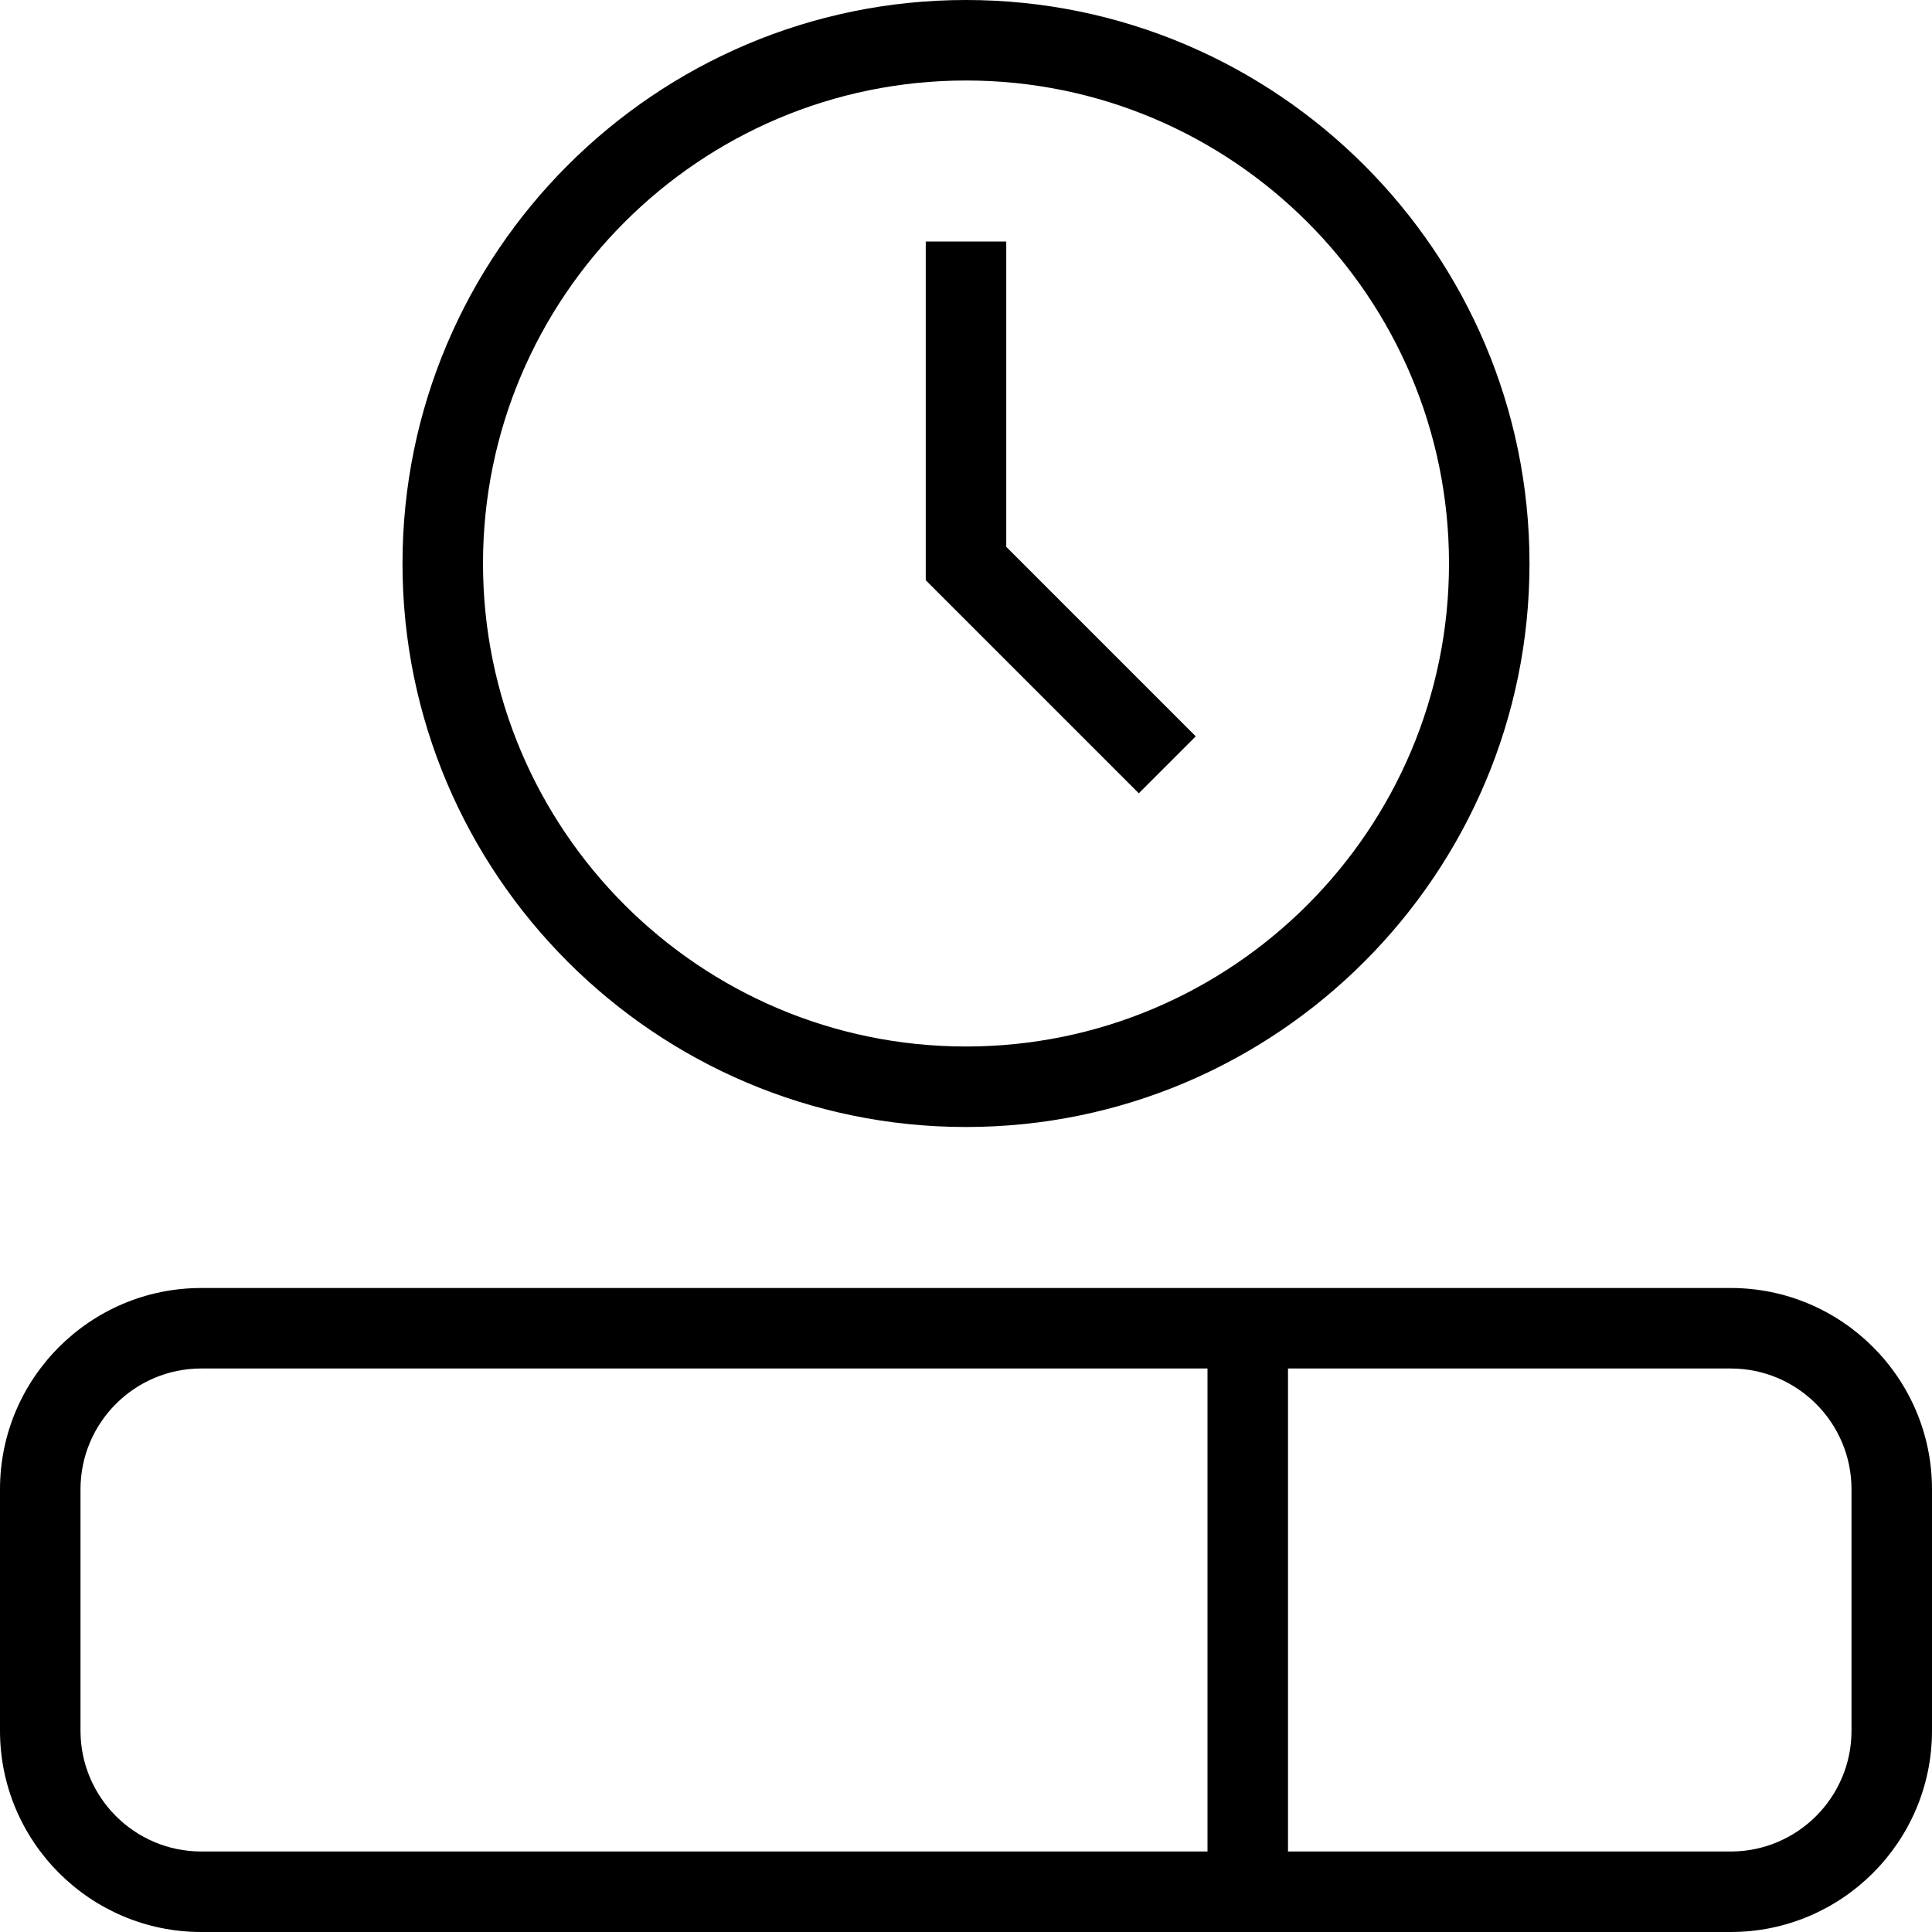 <?xml version="1.0" encoding="UTF-8"?>
<svg xmlns="http://www.w3.org/2000/svg" id="Layer_1" data-name="Layer 1" viewBox="0 0 24 24">
  <path d="M21.5,16H2.5c-1.378,0-2.5,1.121-2.5,2.5v3c0,1.379,1.122,2.5,2.5,2.5H21.5c1.378,0,2.5-1.121,2.5-2.5v-3c0-1.379-1.122-2.5-2.5-2.5ZM1,21.5v-3c0-.827,.673-1.5,1.5-1.5H15v6H2.5c-.827,0-1.5-.673-1.5-1.5Zm22,0c0,.827-.673,1.5-1.5,1.5h-5.5v-6h5.5c.827,0,1.5,.673,1.5,1.5v3Zm-11-7.5c3.86,0,7-3.141,7-7S15.86,0,12,0,5,3.141,5,7s3.14,7,7,7Zm0-13c3.309,0,6,2.691,6,6s-2.691,6-6,6-6-2.691-6-6S8.691,1,12,1Zm2.146,8.854l-2.646-2.646V3h1v3.793l2.354,2.354-.707,.707Z"/>
</svg>
